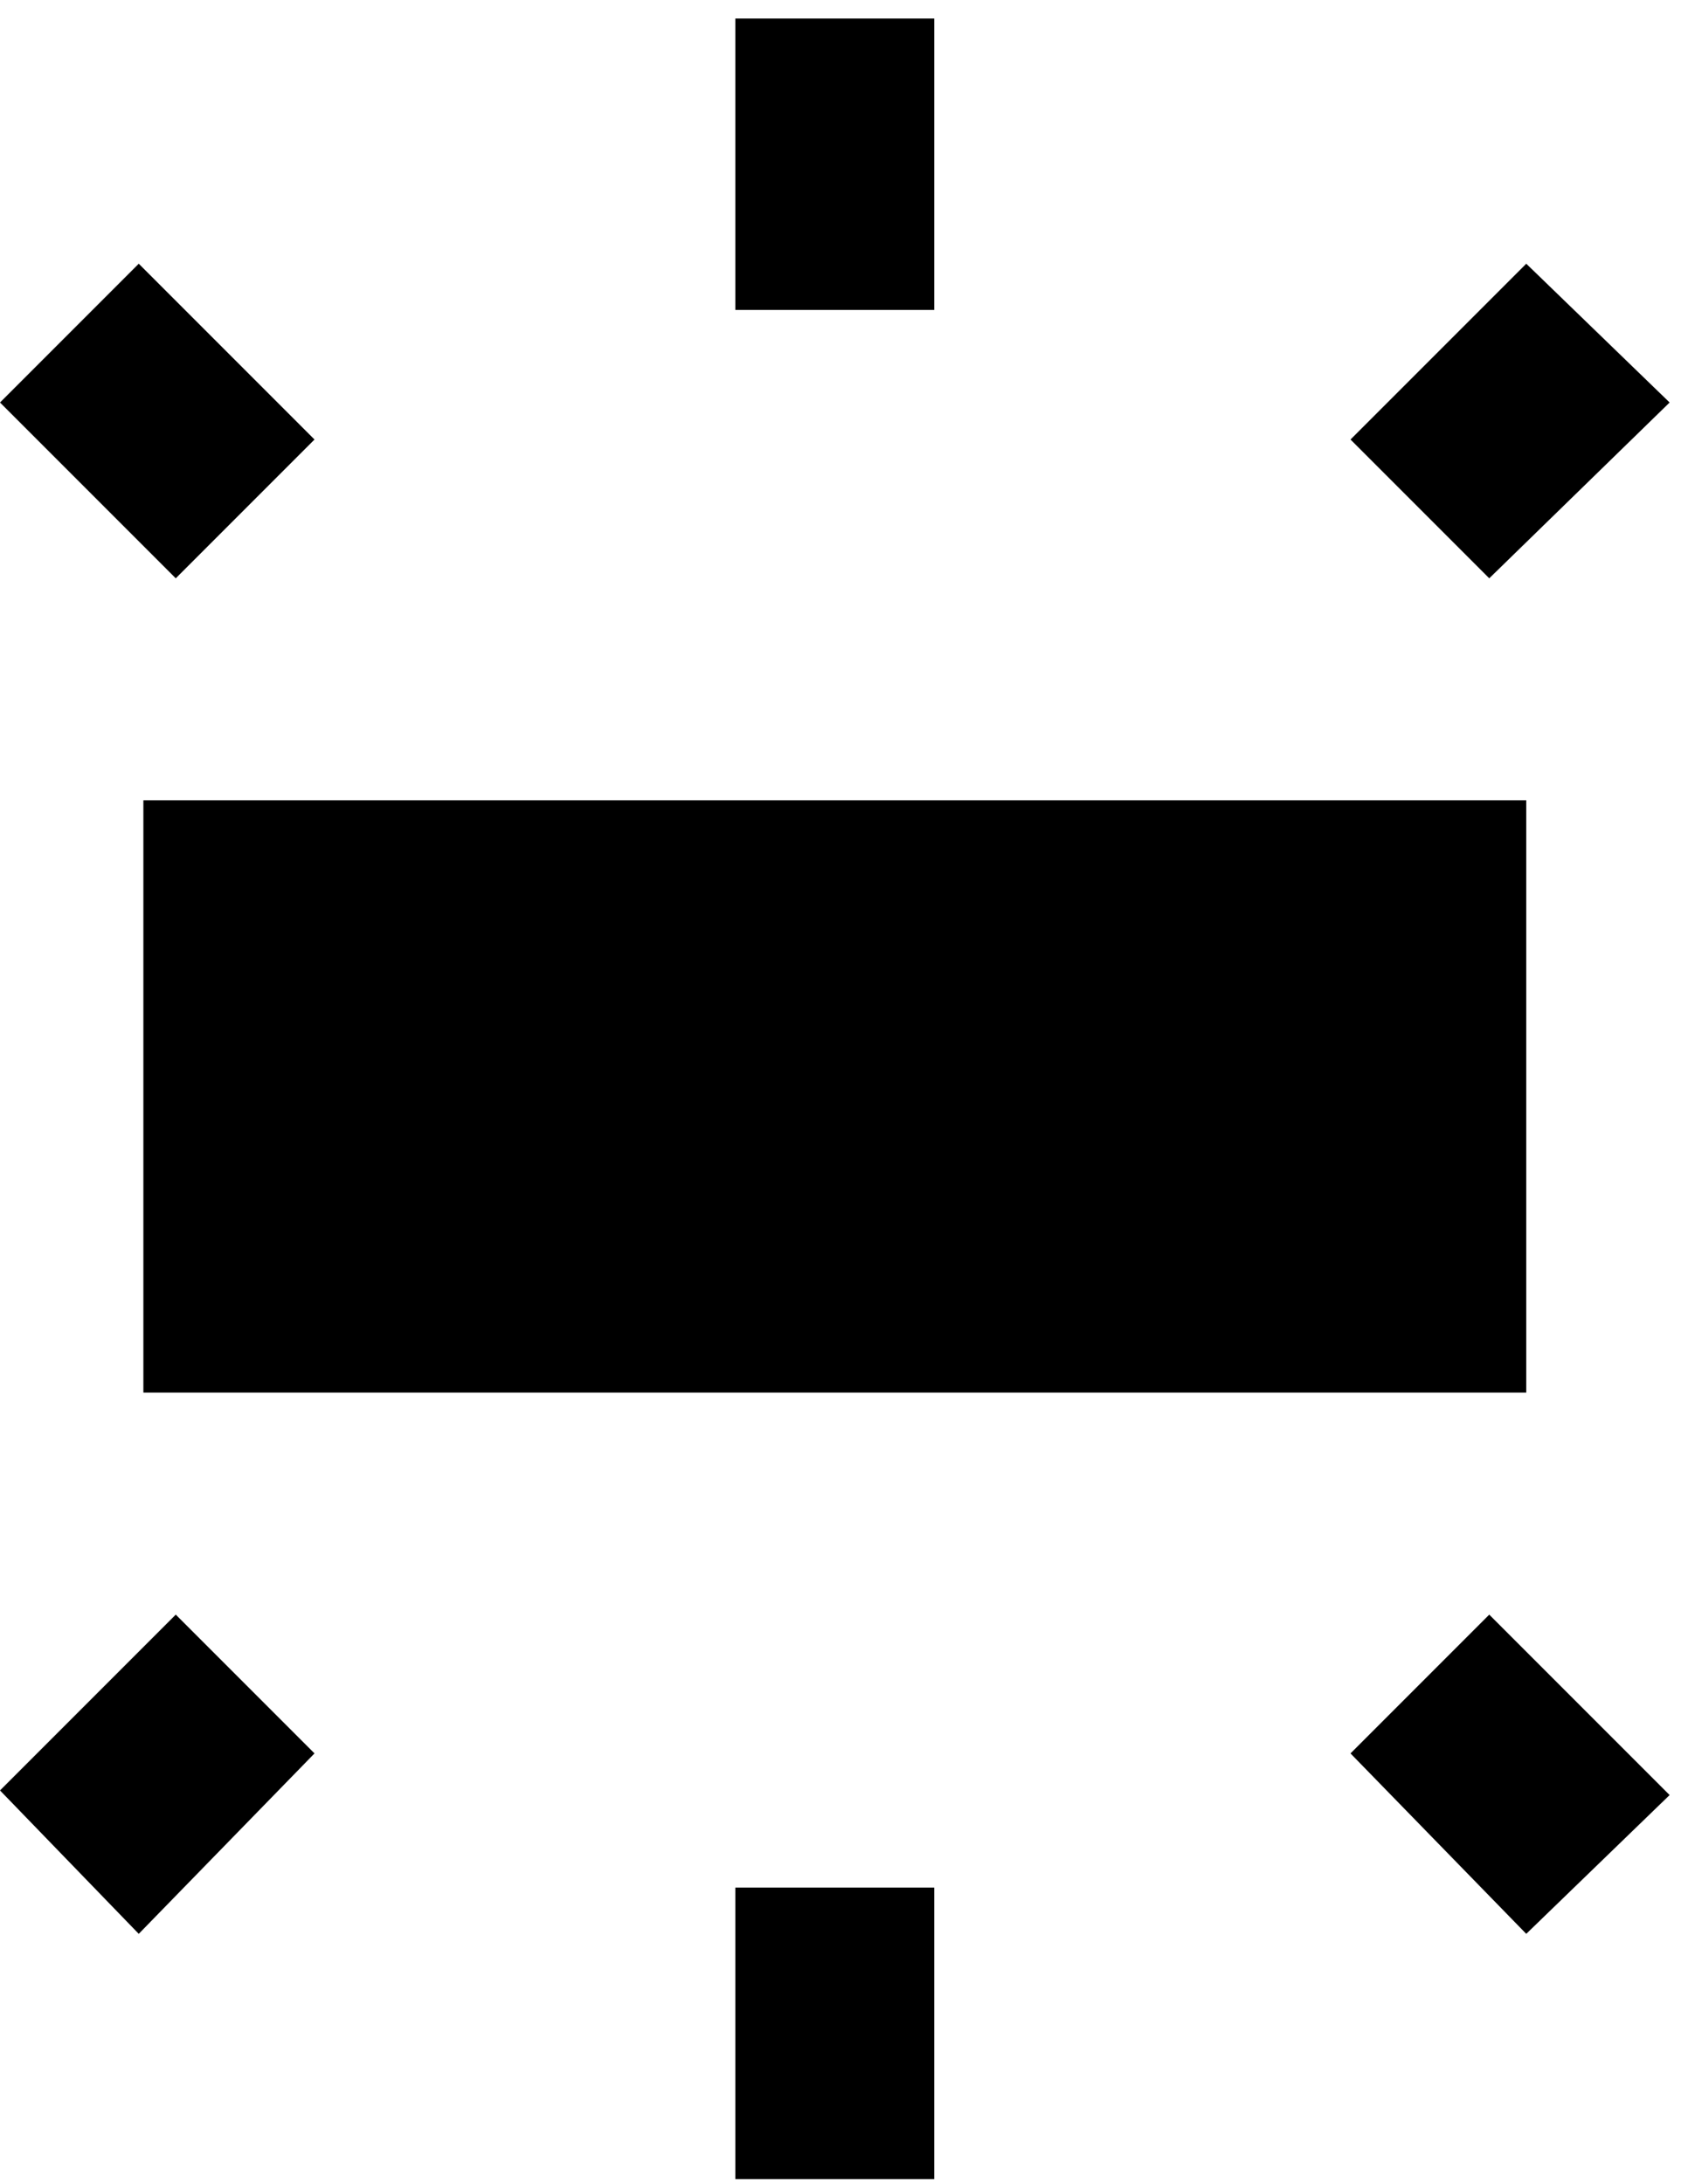 <svg xmlns="http://www.w3.org/2000/svg" xmlns:xlink="http://www.w3.org/1999/xlink" width="368" height="472" viewBox="0 0 368 472"><path fill="currentColor" d="M31 301V173h299v128zM159 4h43v63h-43zm171 53l31 30l-39 38l-30-30zM202 471h-43v-63h43zm159-83l-31 30l-38-39l30-30zM0 87l30-30l38 38l-30 30zm30 331L0 387l38-38l30 30z"/></svg>